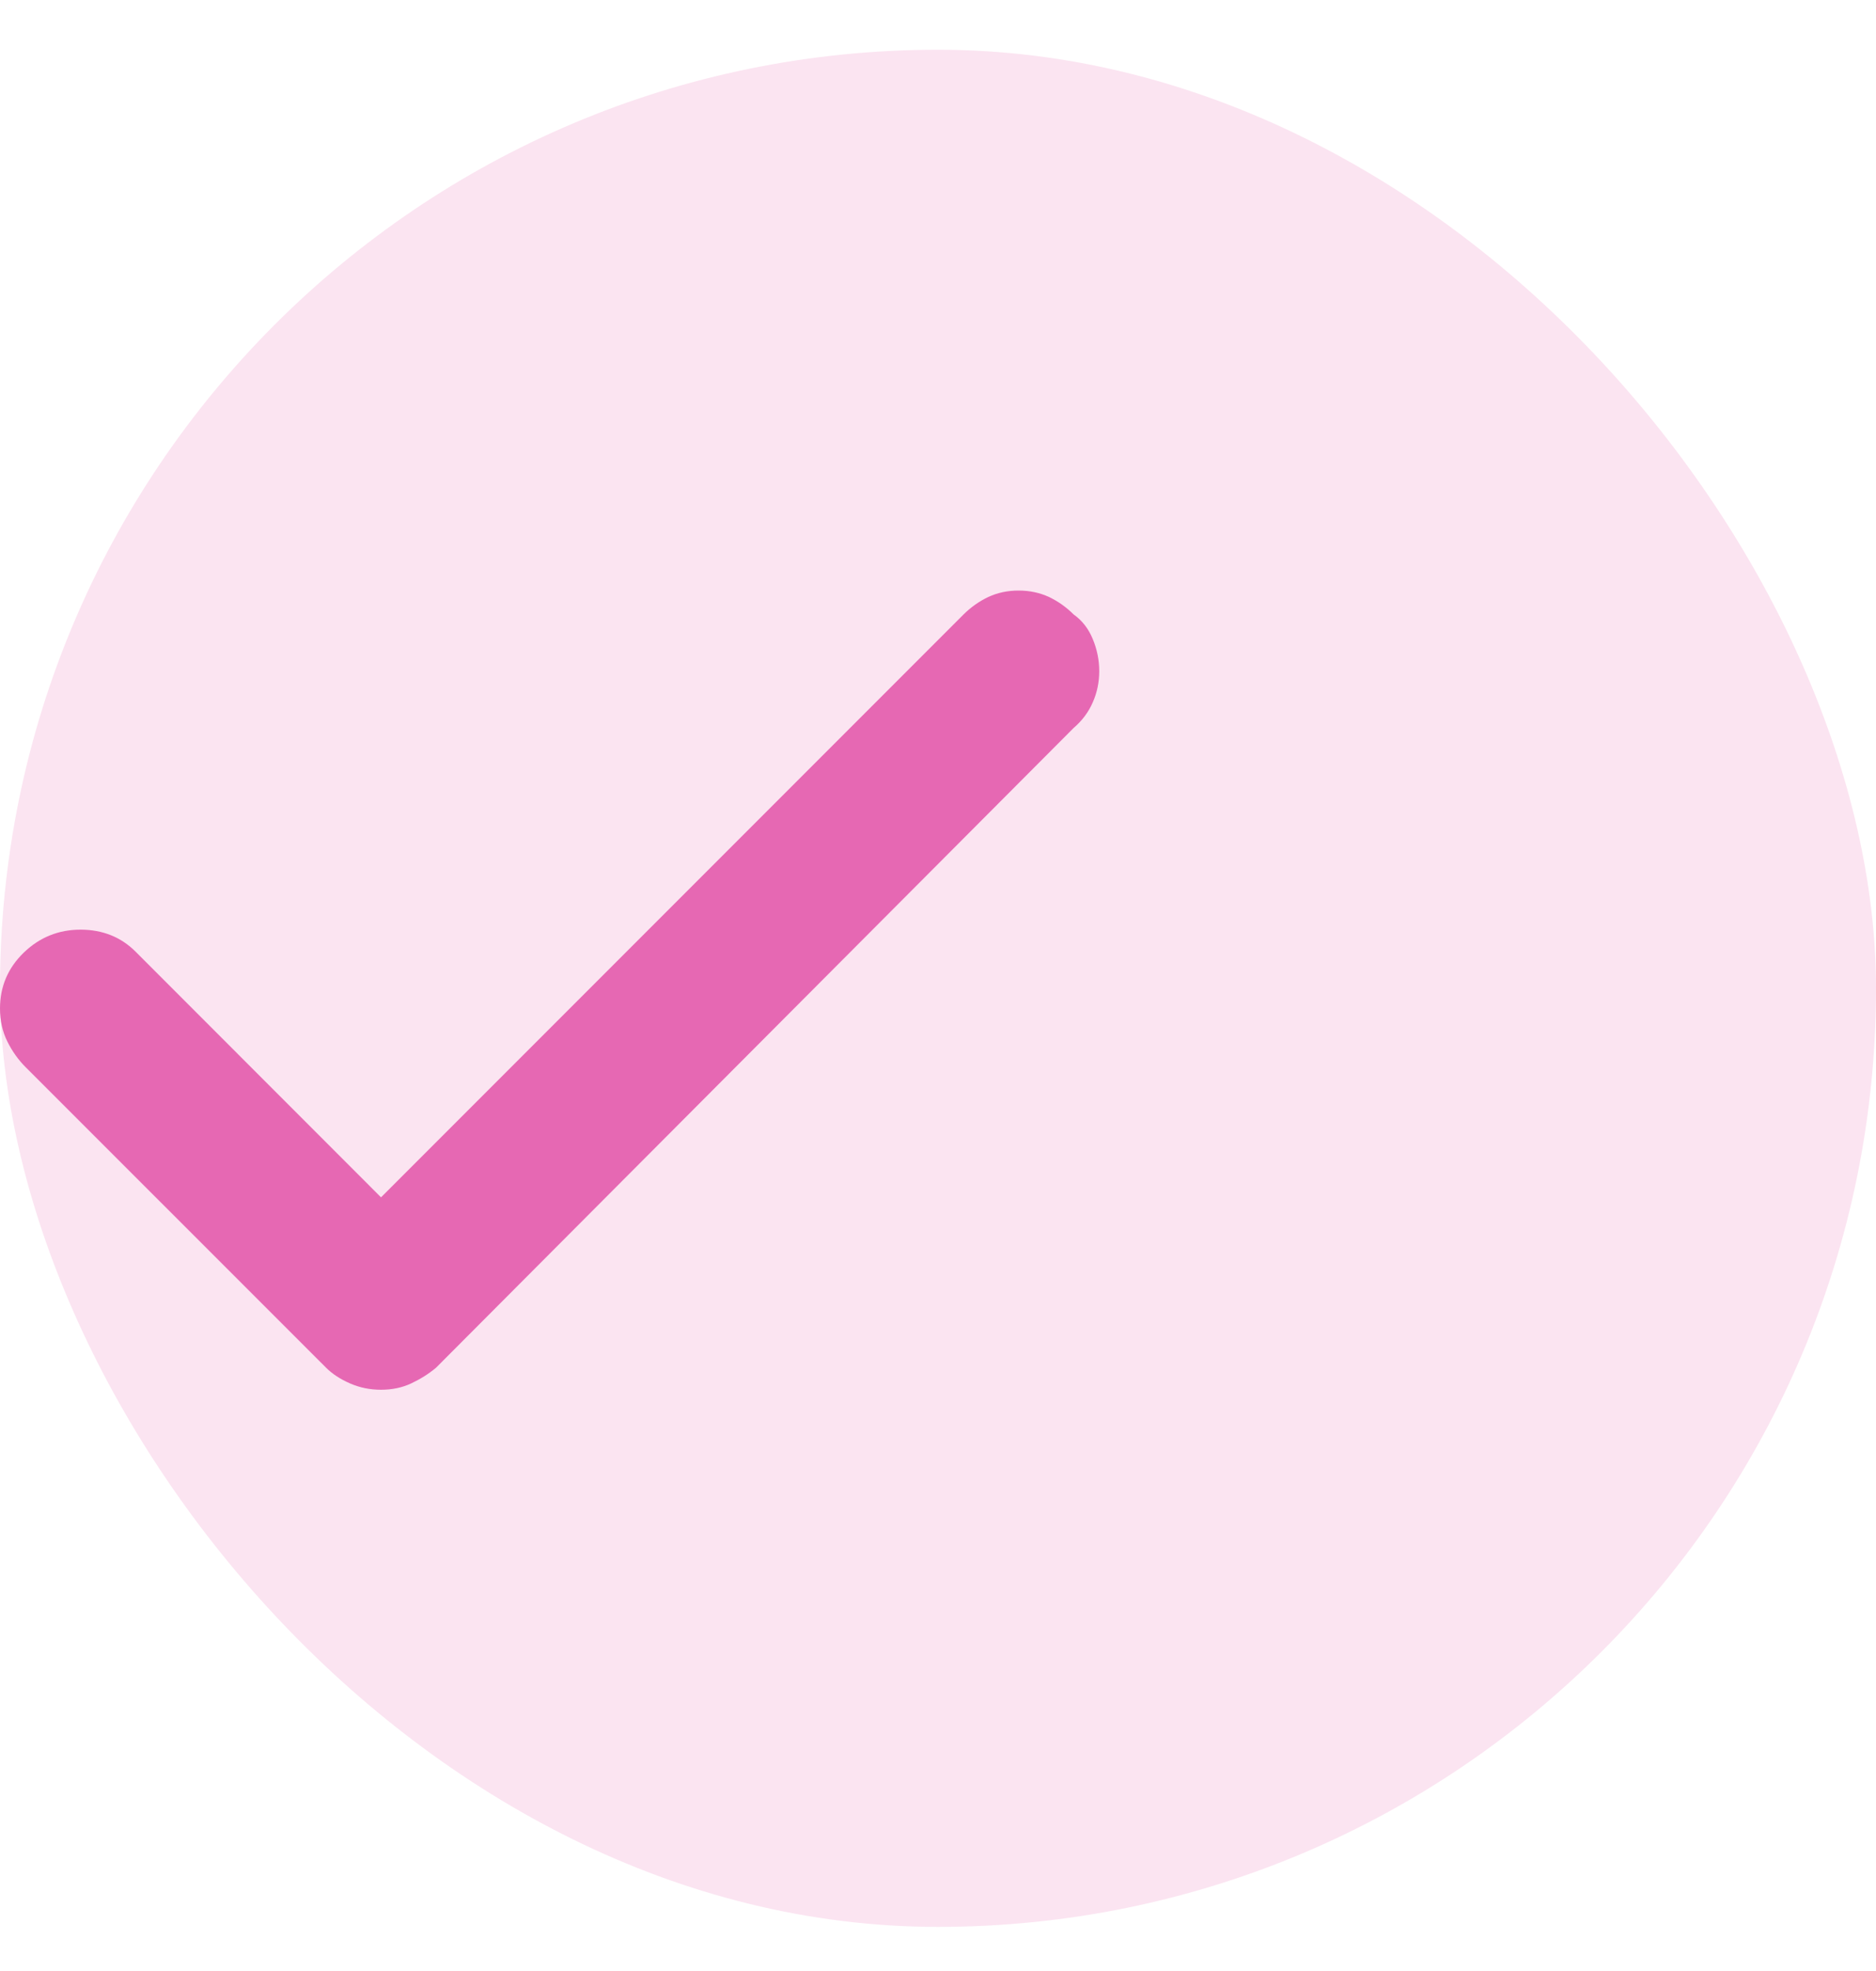 <svg width="20" height="21" viewBox="0 0 20 21" fill="none" xmlns="http://www.w3.org/2000/svg">
<rect y="0.53" width="20" height="20" rx="10" fill="#FBE4F1"/>
<path d="M11.445 6.546C11.367 6.468 11.279 6.406 11.182 6.36C11.084 6.315 10.977 6.292 10.859 6.292C10.742 6.292 10.635 6.315 10.537 6.36C10.44 6.406 10.352 6.468 10.273 6.546L4.062 12.757L1.445 10.139C1.367 10.061 1.279 10.003 1.182 9.964C1.084 9.925 0.977 9.905 0.859 9.905C0.625 9.905 0.423 9.986 0.254 10.149C0.085 10.312 0 10.511 0 10.745C0 10.875 0.026 10.992 0.078 11.096C0.13 11.201 0.195 11.292 0.273 11.37L3.477 14.573C3.542 14.638 3.626 14.693 3.73 14.739C3.835 14.785 3.945 14.807 4.062 14.807C4.18 14.807 4.287 14.785 4.385 14.739C4.482 14.693 4.57 14.638 4.648 14.573L11.445 7.757C11.537 7.678 11.605 7.587 11.65 7.483C11.696 7.379 11.719 7.268 11.719 7.151C11.719 7.034 11.696 6.92 11.65 6.809C11.605 6.699 11.537 6.611 11.445 6.546Z" fill="#E668B3"/>
</svg>

